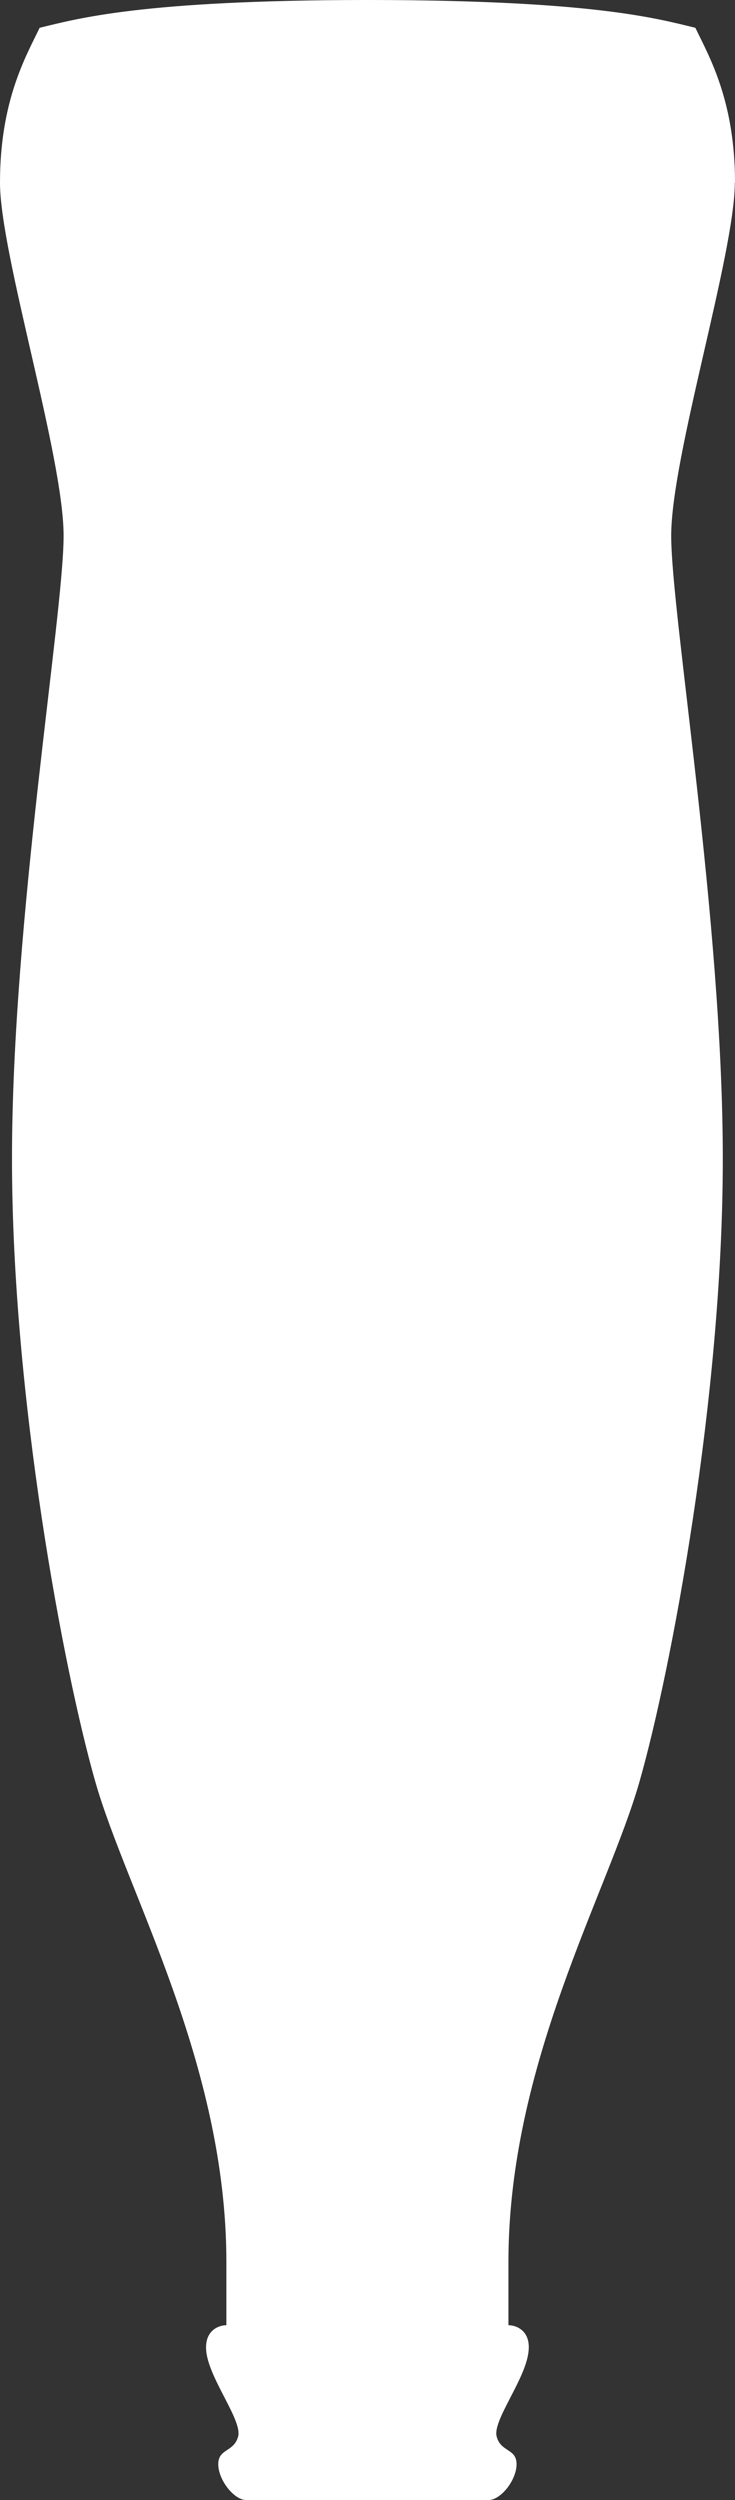<svg width="35" height="119" viewBox="0 0 35 119" fill="none" xmlns="http://www.w3.org/2000/svg">
<rect x="0" y="0" width="35" height="119" fill="#333333" stroke="none"/>
<path d="M35 8.691C35 4.76 33.742 2.646 33.113 1.323C31.294 0.885 28.256 0.01 17.582 0C17.582 0 17.524 0 17.495 0C17.466 0 17.437 0 17.408 0C6.745 0.01 3.706 0.885 1.887 1.323C1.258 2.646 0 4.76 0 8.691C0 12.089 3.029 21.723 3.029 25.502C3.029 29.281 0.571 43.817 0.571 55.154C0.571 66.492 3.029 79.524 4.538 84.807C6.048 90.1 10.78 98.219 10.78 107.663V110.68C10.402 110.68 9.686 110.947 9.831 112.003C10.025 113.327 11.534 115.211 11.341 115.973C11.147 116.725 10.393 116.544 10.393 117.296C10.393 118.048 11.147 119 11.718 119H23.272C23.843 119 24.598 118.058 24.598 117.296C24.598 116.535 23.843 116.734 23.649 115.973C23.456 115.221 24.975 113.327 25.159 112.003C25.314 110.947 24.588 110.68 24.211 110.68V107.663C24.211 98.219 28.942 90.1 30.452 84.807C31.962 79.514 34.419 66.482 34.419 55.154C34.419 43.827 31.962 29.281 31.962 25.502C31.962 21.723 34.99 12.089 34.99 8.691H35Z" fill="white"/>
</svg>
